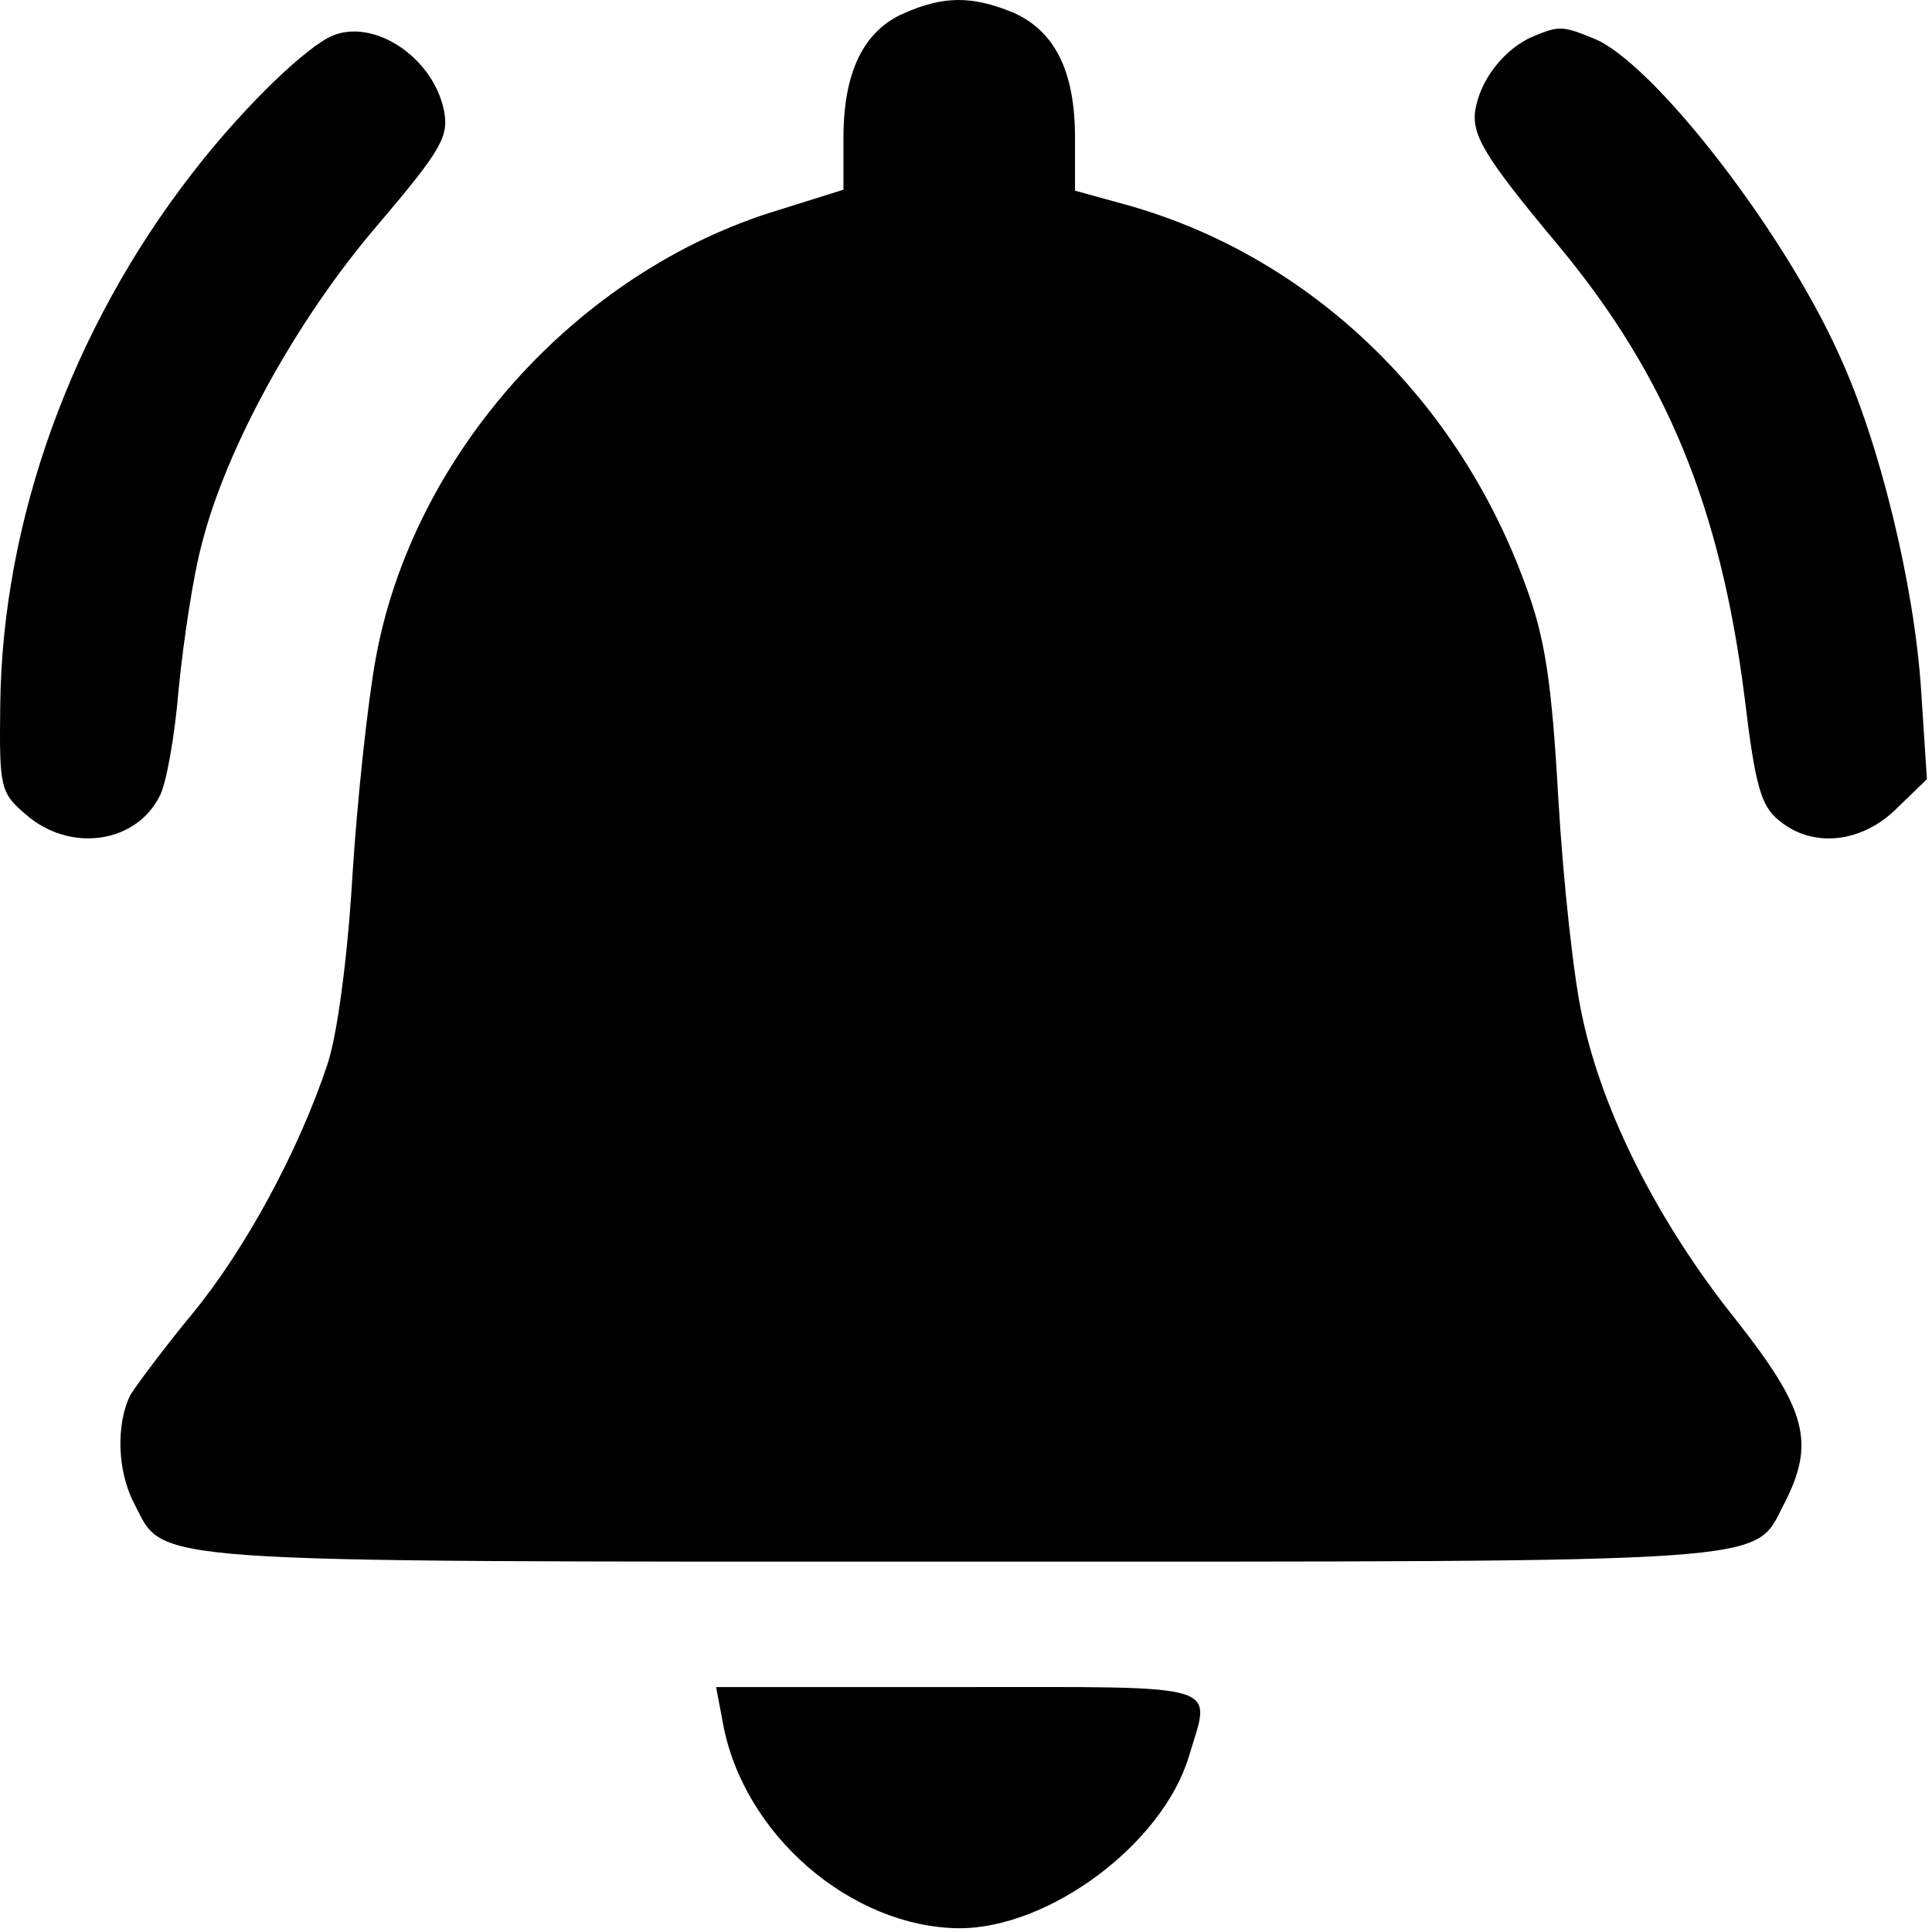<svg width="267" height="267" viewBox="0 0 267 267" fill="none" xmlns="http://www.w3.org/2000/svg">
<path d="M124.965 1.817C119.365 4.217 116.565 9.95 116.565 19.017V26.217L107.631 29.017C79.765 37.417 56.965 62.884 51.898 91.15C50.831 97.017 49.365 110.484 48.698 121.15C48.032 132.484 46.565 143.284 45.231 147.15C41.231 159.15 33.898 172.617 26.698 181.417C22.831 186.084 18.965 191.284 18.032 192.75C16.032 196.75 16.165 203.284 18.565 207.817C22.831 216.084 18.298 215.817 132.565 215.817C246.431 215.817 242.298 216.084 246.431 208.084C250.965 199.417 249.765 194.884 239.765 182.217C229.231 169.017 221.498 153.817 218.698 140.617C217.498 135.417 216.031 121.817 215.365 110.484C214.431 93.95 213.498 88.084 210.831 80.884C201.498 55.15 181.231 35.684 156.298 28.484L148.565 26.35V19.017C148.565 9.817 145.765 4.217 139.898 1.684C134.298 -0.583 130.431 -0.583 124.965 1.817Z" fill="black"/>
<path d="M45.232 5.284C40.965 7.684 32.832 15.817 26.565 23.95C9.898 45.417 0.298 71.95 0.032 97.55C-0.102 108.884 0.032 109.55 3.632 112.617C9.632 117.817 18.698 116.617 22.032 110.084C22.965 108.484 24.165 101.684 24.698 95.15C25.365 88.484 26.698 79.55 27.898 75.15C31.232 61.95 40.965 44.217 52.032 31.284C61.098 20.617 62.032 18.884 61.365 15.284C59.765 7.55 50.965 2.084 45.232 5.284Z" fill="black"/>
<path d="M211.898 5.017C208.165 6.617 204.965 10.483 204.031 14.483C203.098 18.35 204.698 21.15 215.498 34.084C230.298 51.95 237.765 70.084 241.098 96.35C242.565 108.617 243.365 111.417 245.898 113.417C250.565 117.284 257.365 116.484 262.165 111.684L266.298 107.684L265.498 95.417C264.565 80.884 259.765 61.15 254.165 49.017C246.298 31.55 228.165 8.35 220.165 5.284C215.898 3.55 215.498 3.55 211.898 5.017Z" fill="black"/>
<path d="M99.898 238.084C102.698 253.55 117.632 266.35 132.565 266.484C145.098 266.484 160.698 254.75 164.298 242.75C167.365 232.484 169.765 233.15 132.432 233.15H98.965L99.898 238.084Z" fill="black"/>
</svg>
